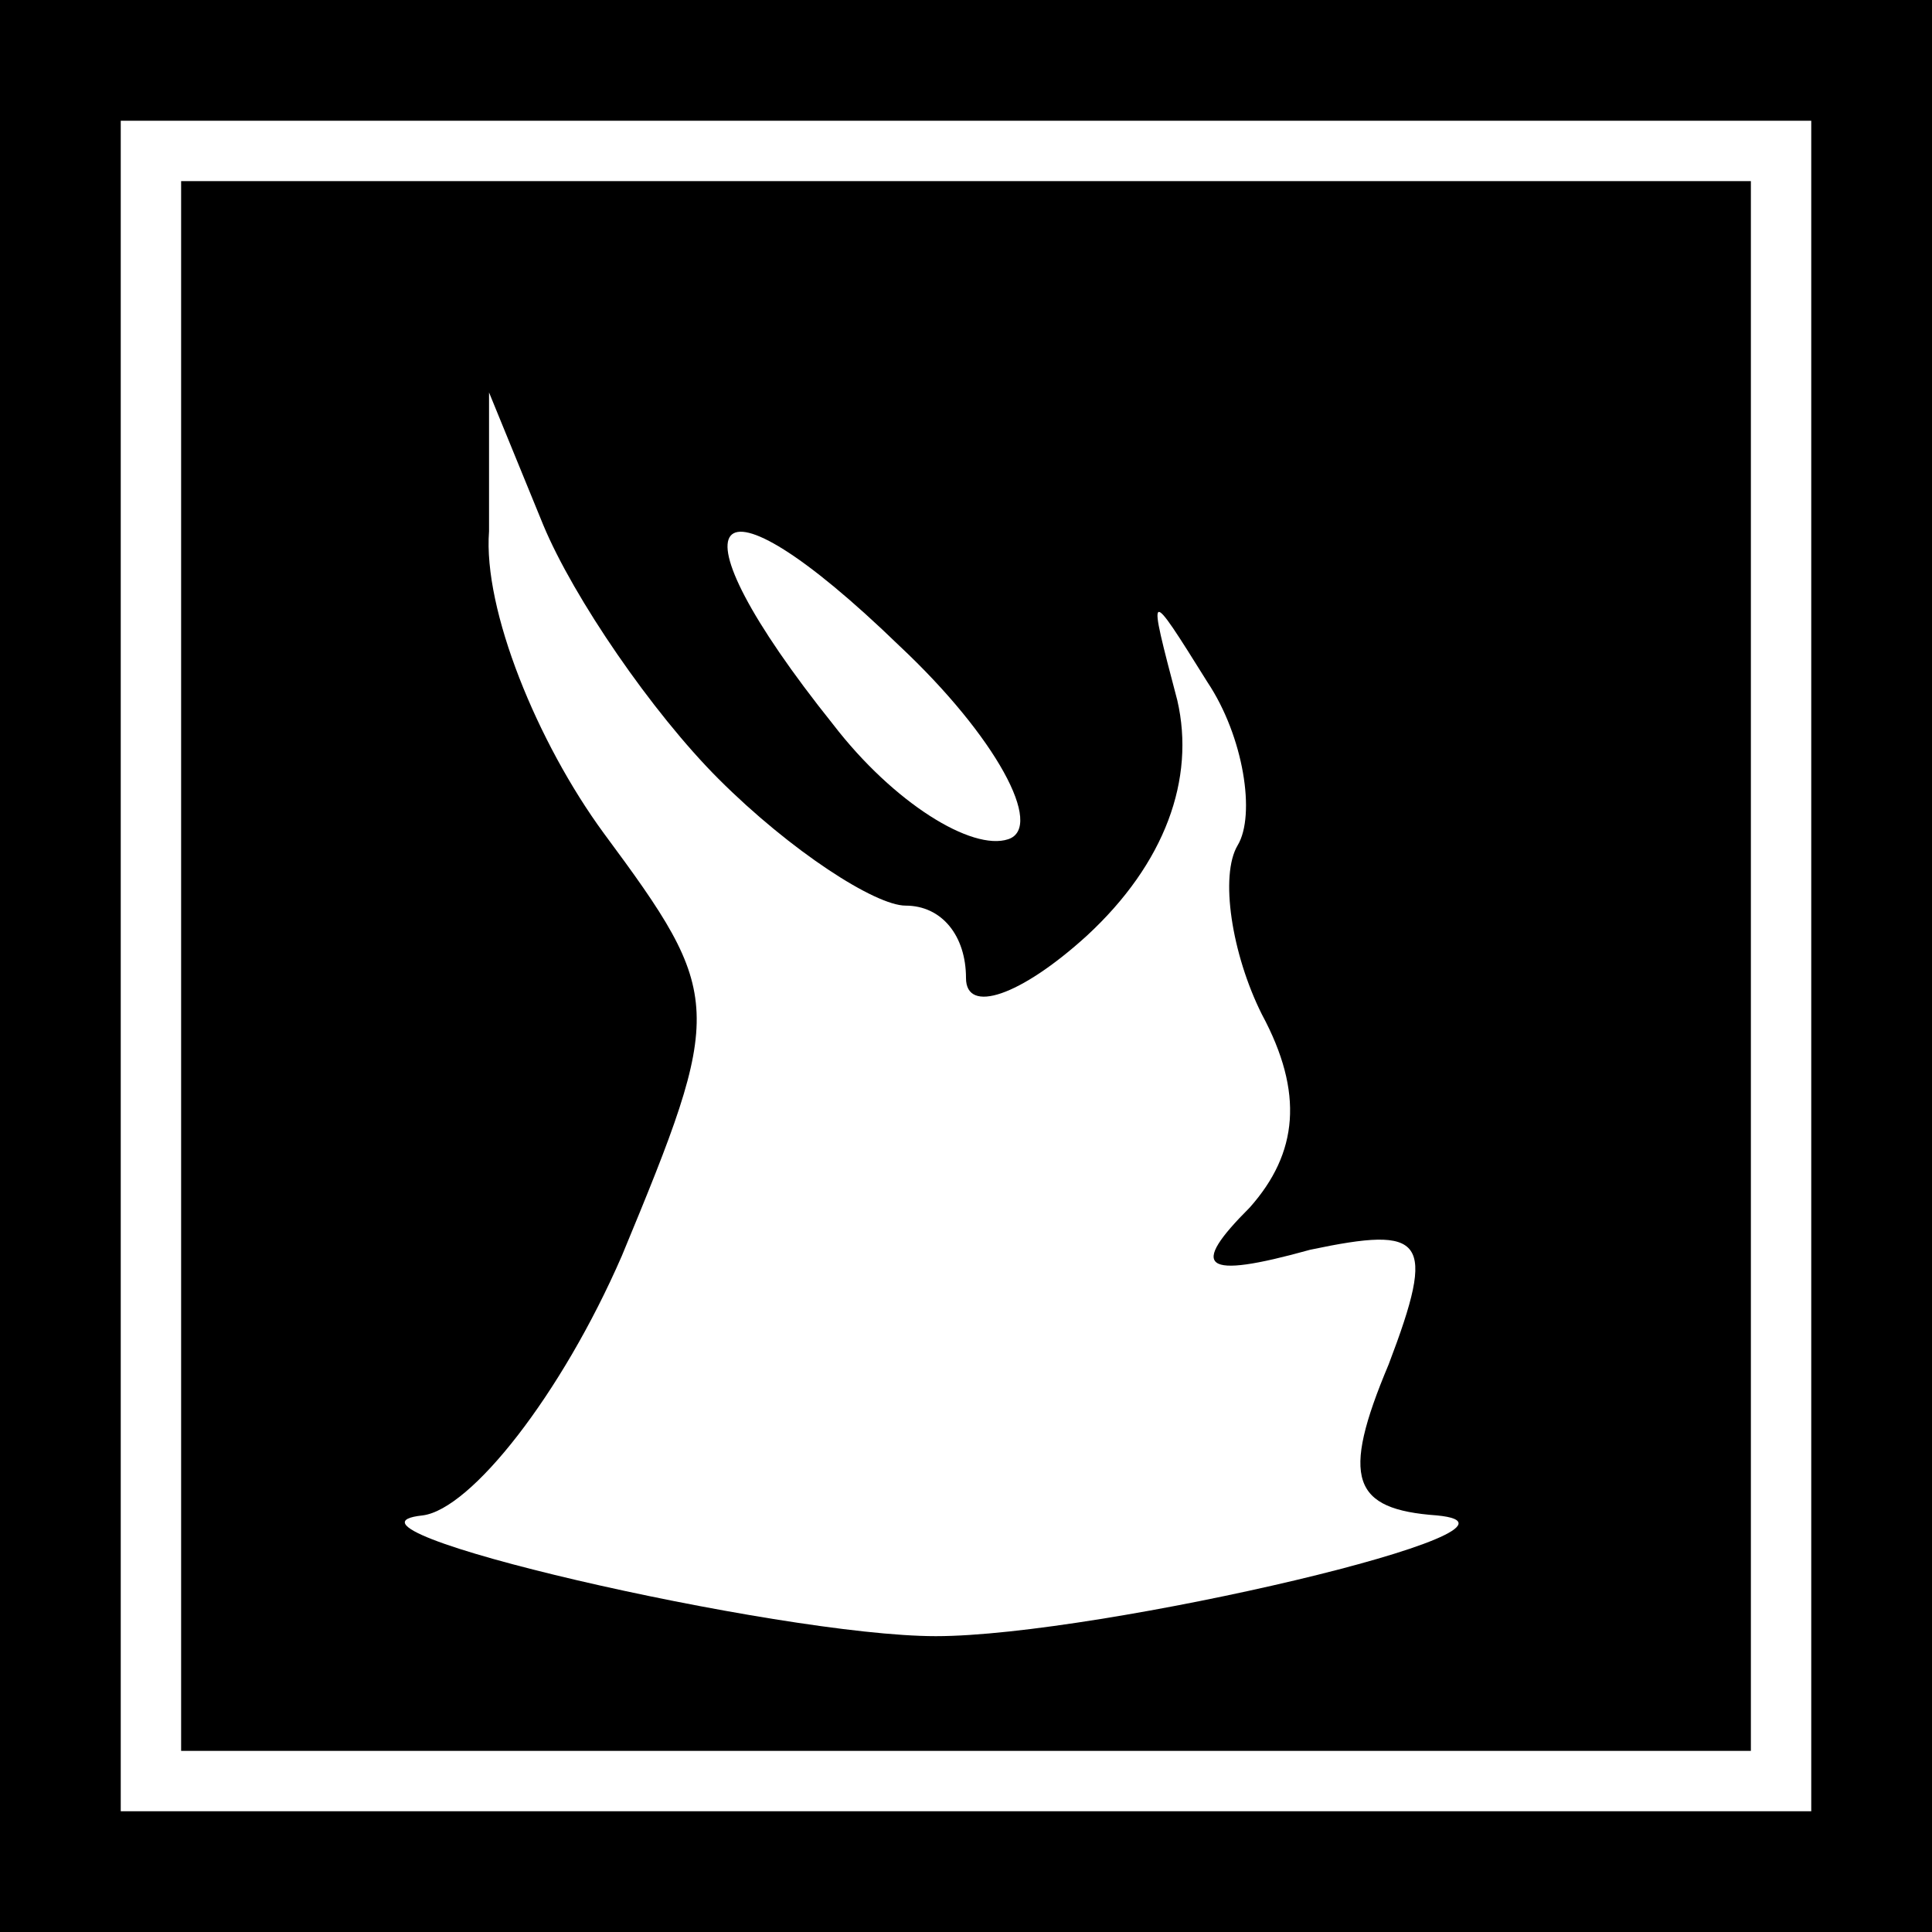 <?xml version="1.0" standalone="no"?>
<!DOCTYPE svg PUBLIC "-//W3C//DTD SVG 20010904//EN"
 "http://www.w3.org/TR/2001/REC-SVG-20010904/DTD/svg10.dtd">
<svg version="1.0" xmlns="http://www.w3.org/2000/svg"
 width="32pt" height="32pt" viewBox="0 0 32 32"
 preserveAspectRatio="xMidYMid meet">
<rect x="0" y="0" width="32" height="32" fill="#808080" stroke="none"/>
<g transform="translate(0,32) scale(0.1,-0.1)"
fill="#000000" stroke="none">
<path fill="#000000" stroke="none" d="M0 160 l0 -160 160 0 160 0 0 160 0
160 -160 0 -160 0 0 -160z"/>
<path fill="#ffffff" stroke="none" d="M300 160 l0 -140 -140 0 -140 0 0 140
0 140 140 0 140 0 0 -140z"/>
<path fill="#000000" stroke="none" d="M30 160 l0 -130 130 0 130 0 0 130 0
130 -130 0 -130 0 0 -130z"/>
<path fill="#ffffff" stroke="none" d="M119 191 c12 -12 26 -21 31 -21 6 0 10
-5 10 -12 0 -6 9 -3 20 7 13 12 18 26 15 39 -5 19 -5 19 5 3 6 -9 8 -22 5 -27
-3 -5 -1 -18 4 -28 7 -13 6 -23 -2 -32 -10 -10 -8 -12 10 -7 19 4 21 2 13 -19
-8 -19 -6 -24 8 -25 21 -2 -56 -20 -83 -20 -26 0 -104 18 -85 20 8 1 23 20 33
43 17 41 17 43 -3 70 -11 15 -20 37 -19 50 l0 23 9 -22 c5 -12 18 -31 29 -42z"/>
<path fill="#ffffff" stroke="none" d="M167 181 c-6 -2 -19 6 -29 19 -28 35
-21 44 11 13 16 -15 24 -30 18 -32z"/>
</g>
</svg>
